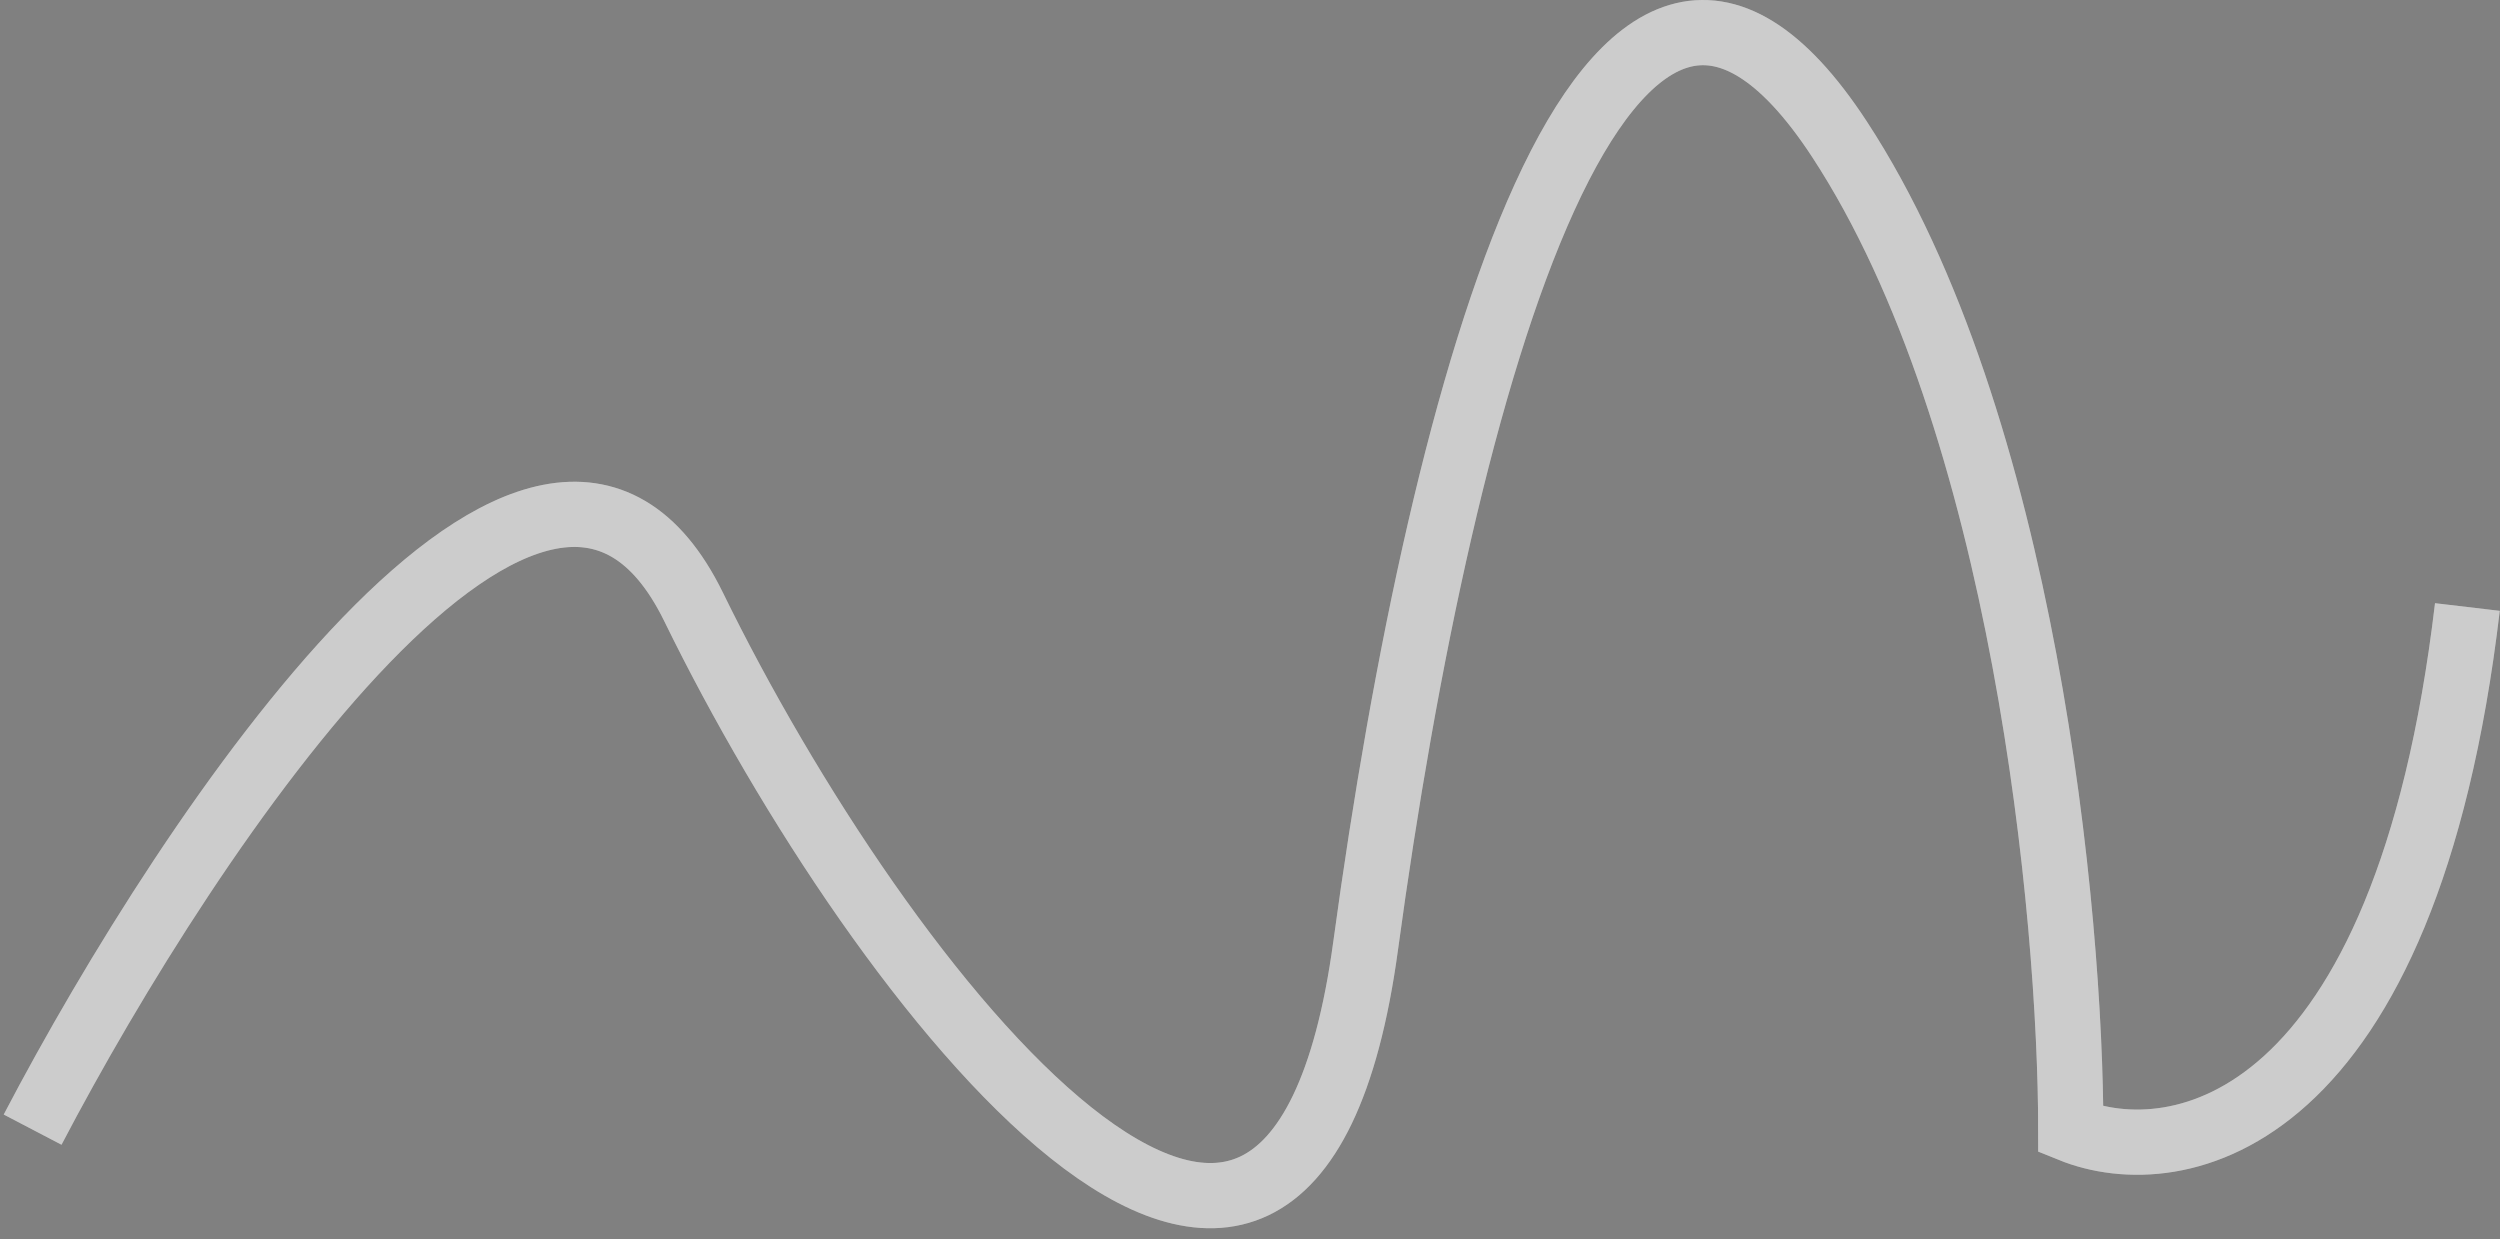 <svg width="230" height="114" viewBox="0 0 230 114" fill="none" xmlns="http://www.w3.org/2000/svg">
<rect x="0" y="0" width="230" height="114" fill="#808080" stroke="none"/>
<path d="M3 103.927C17.528 76.146 50.03 27.636 63.815 55.845C81.045 91.105 118.548 139.188 125.643 86.984C132.738 34.78 147.941 -19.714 169.226 12.799C186.254 38.81 190.511 84.389 190.511 103.927C200.309 107.896 221.324 103.836 227 55.845" stroke="white" stroke-width="6"/>
<path d="M3 103.927C17.528 76.146 50.03 27.636 63.815 55.845C81.045 91.105 118.548 139.188 125.643 86.984C132.738 34.78 147.941 -19.714 169.226 12.799C186.254 38.81 190.511 84.389 190.511 103.927C200.309 107.896 221.324 103.836 227 55.845" stroke="black" stroke-opacity="0.2" stroke-width="6"/>
</svg>
